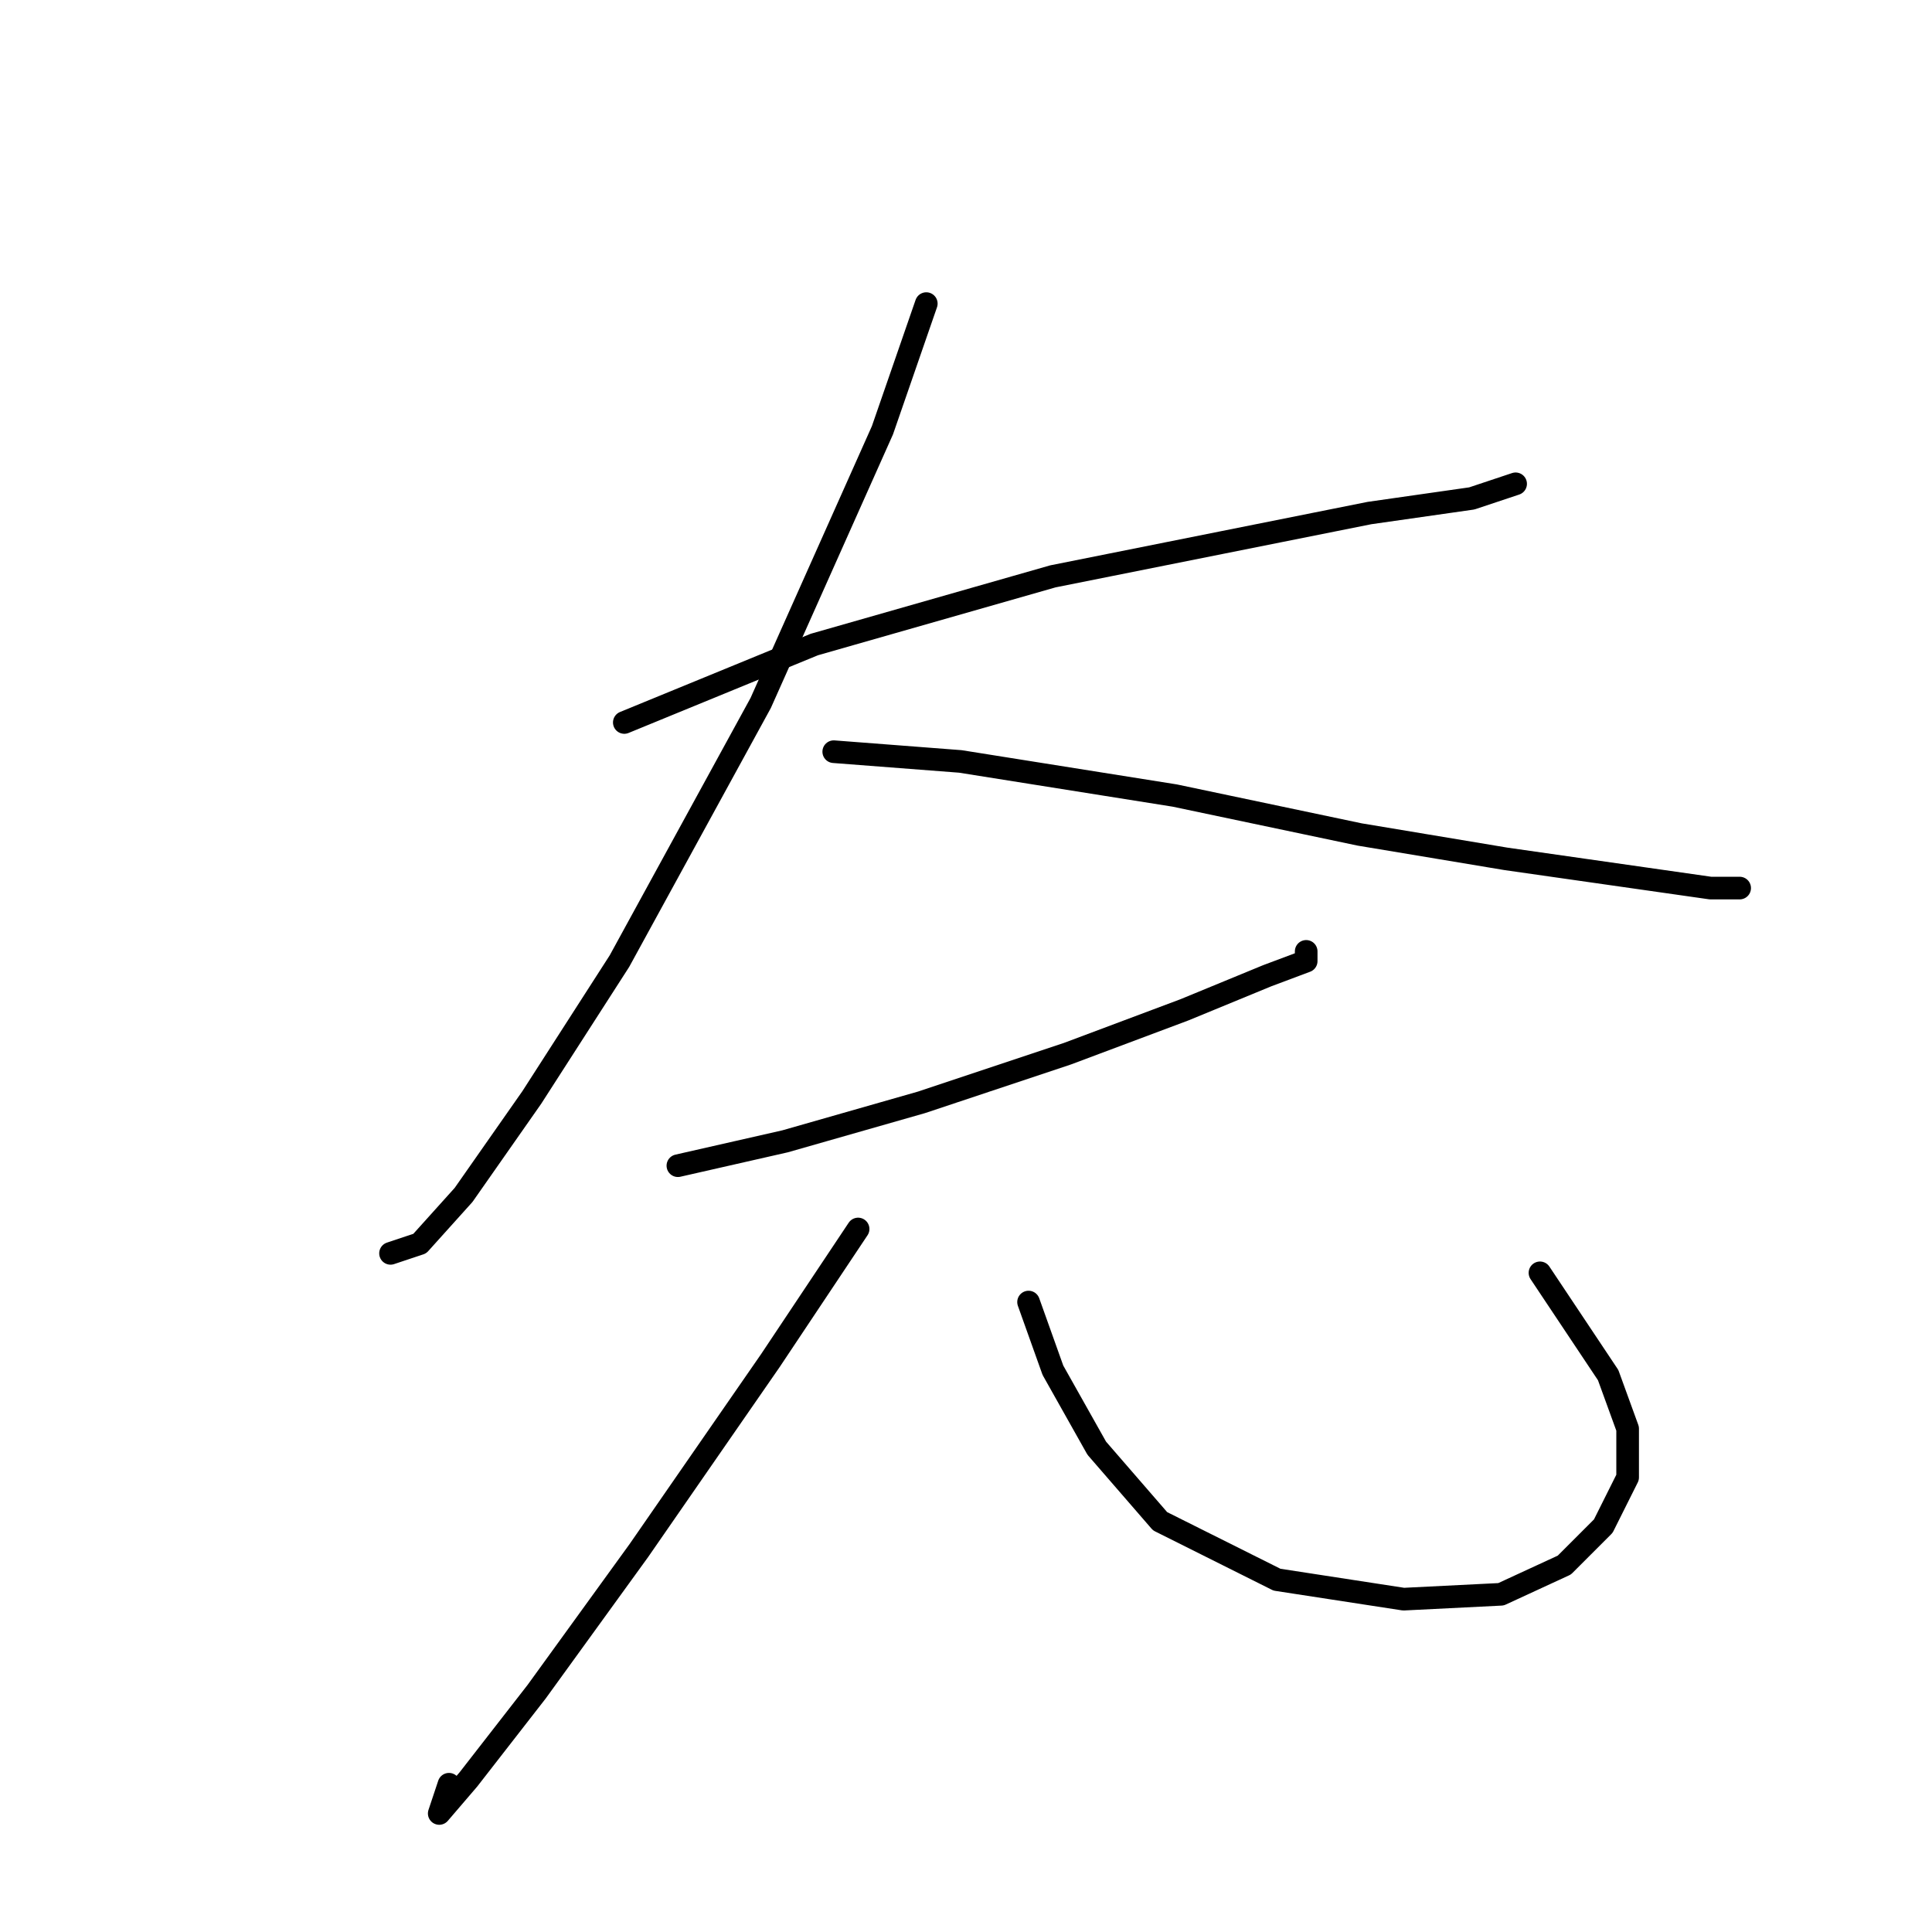<?xml version="1.0" standalone="no"?>
    <svg width="256" height="256" xmlns="http://www.w3.org/2000/svg" version="1.1">
    <polyline stroke="black" stroke-width="3" stroke-linecap="round" fill="transparent" stroke-linejoin="round" points="82.725 95.731 107.894 85.405 139.517 76.37 162.105 71.853 181.466 67.981 195.019 66.044 200.827 64.108 200.827 64.108 " />
        <polyline stroke="black" stroke-width="3" stroke-linecap="round" fill="transparent" stroke-linejoin="round" points="122.738 40.23 116.929 57.009 100.795 93.15 82.08 127.354 70.463 145.424 61.428 158.332 55.62 164.785 51.747 166.076 51.747 166.076 " />
        <polyline stroke="black" stroke-width="3" stroke-linecap="round" fill="transparent" stroke-linejoin="round" points="110.476 99.603 127.255 100.894 155.651 105.412 180.175 110.575 199.536 113.802 217.606 116.383 226.642 117.674 230.514 117.674 230.514 117.674 " />
        <polyline stroke="black" stroke-width="3" stroke-linecap="round" fill="transparent" stroke-linejoin="round" points="89.824 154.46 104.022 151.233 122.092 146.07 141.453 139.616 156.942 133.808 167.913 129.29 173.076 127.354 173.076 126.063 173.076 126.063 " />
        <polyline stroke="black" stroke-width="3" stroke-linecap="round" fill="transparent" stroke-linejoin="round" points="113.703 162.849 102.086 180.274 84.661 205.444 71.108 224.159 62.073 235.776 58.201 240.293 59.492 236.421 59.492 236.421 " />
        <polyline stroke="black" stroke-width="3" stroke-linecap="round" fill="transparent" stroke-linejoin="round" points="136.29 172.53 139.517 181.565 145.325 191.891 153.715 201.571 169.204 209.316 185.984 211.897 198.891 211.252 207.281 207.38 212.443 202.217 215.67 195.763 215.67 189.309 213.089 182.21 204.054 168.658 204.054 168.658 " />
        </svg>